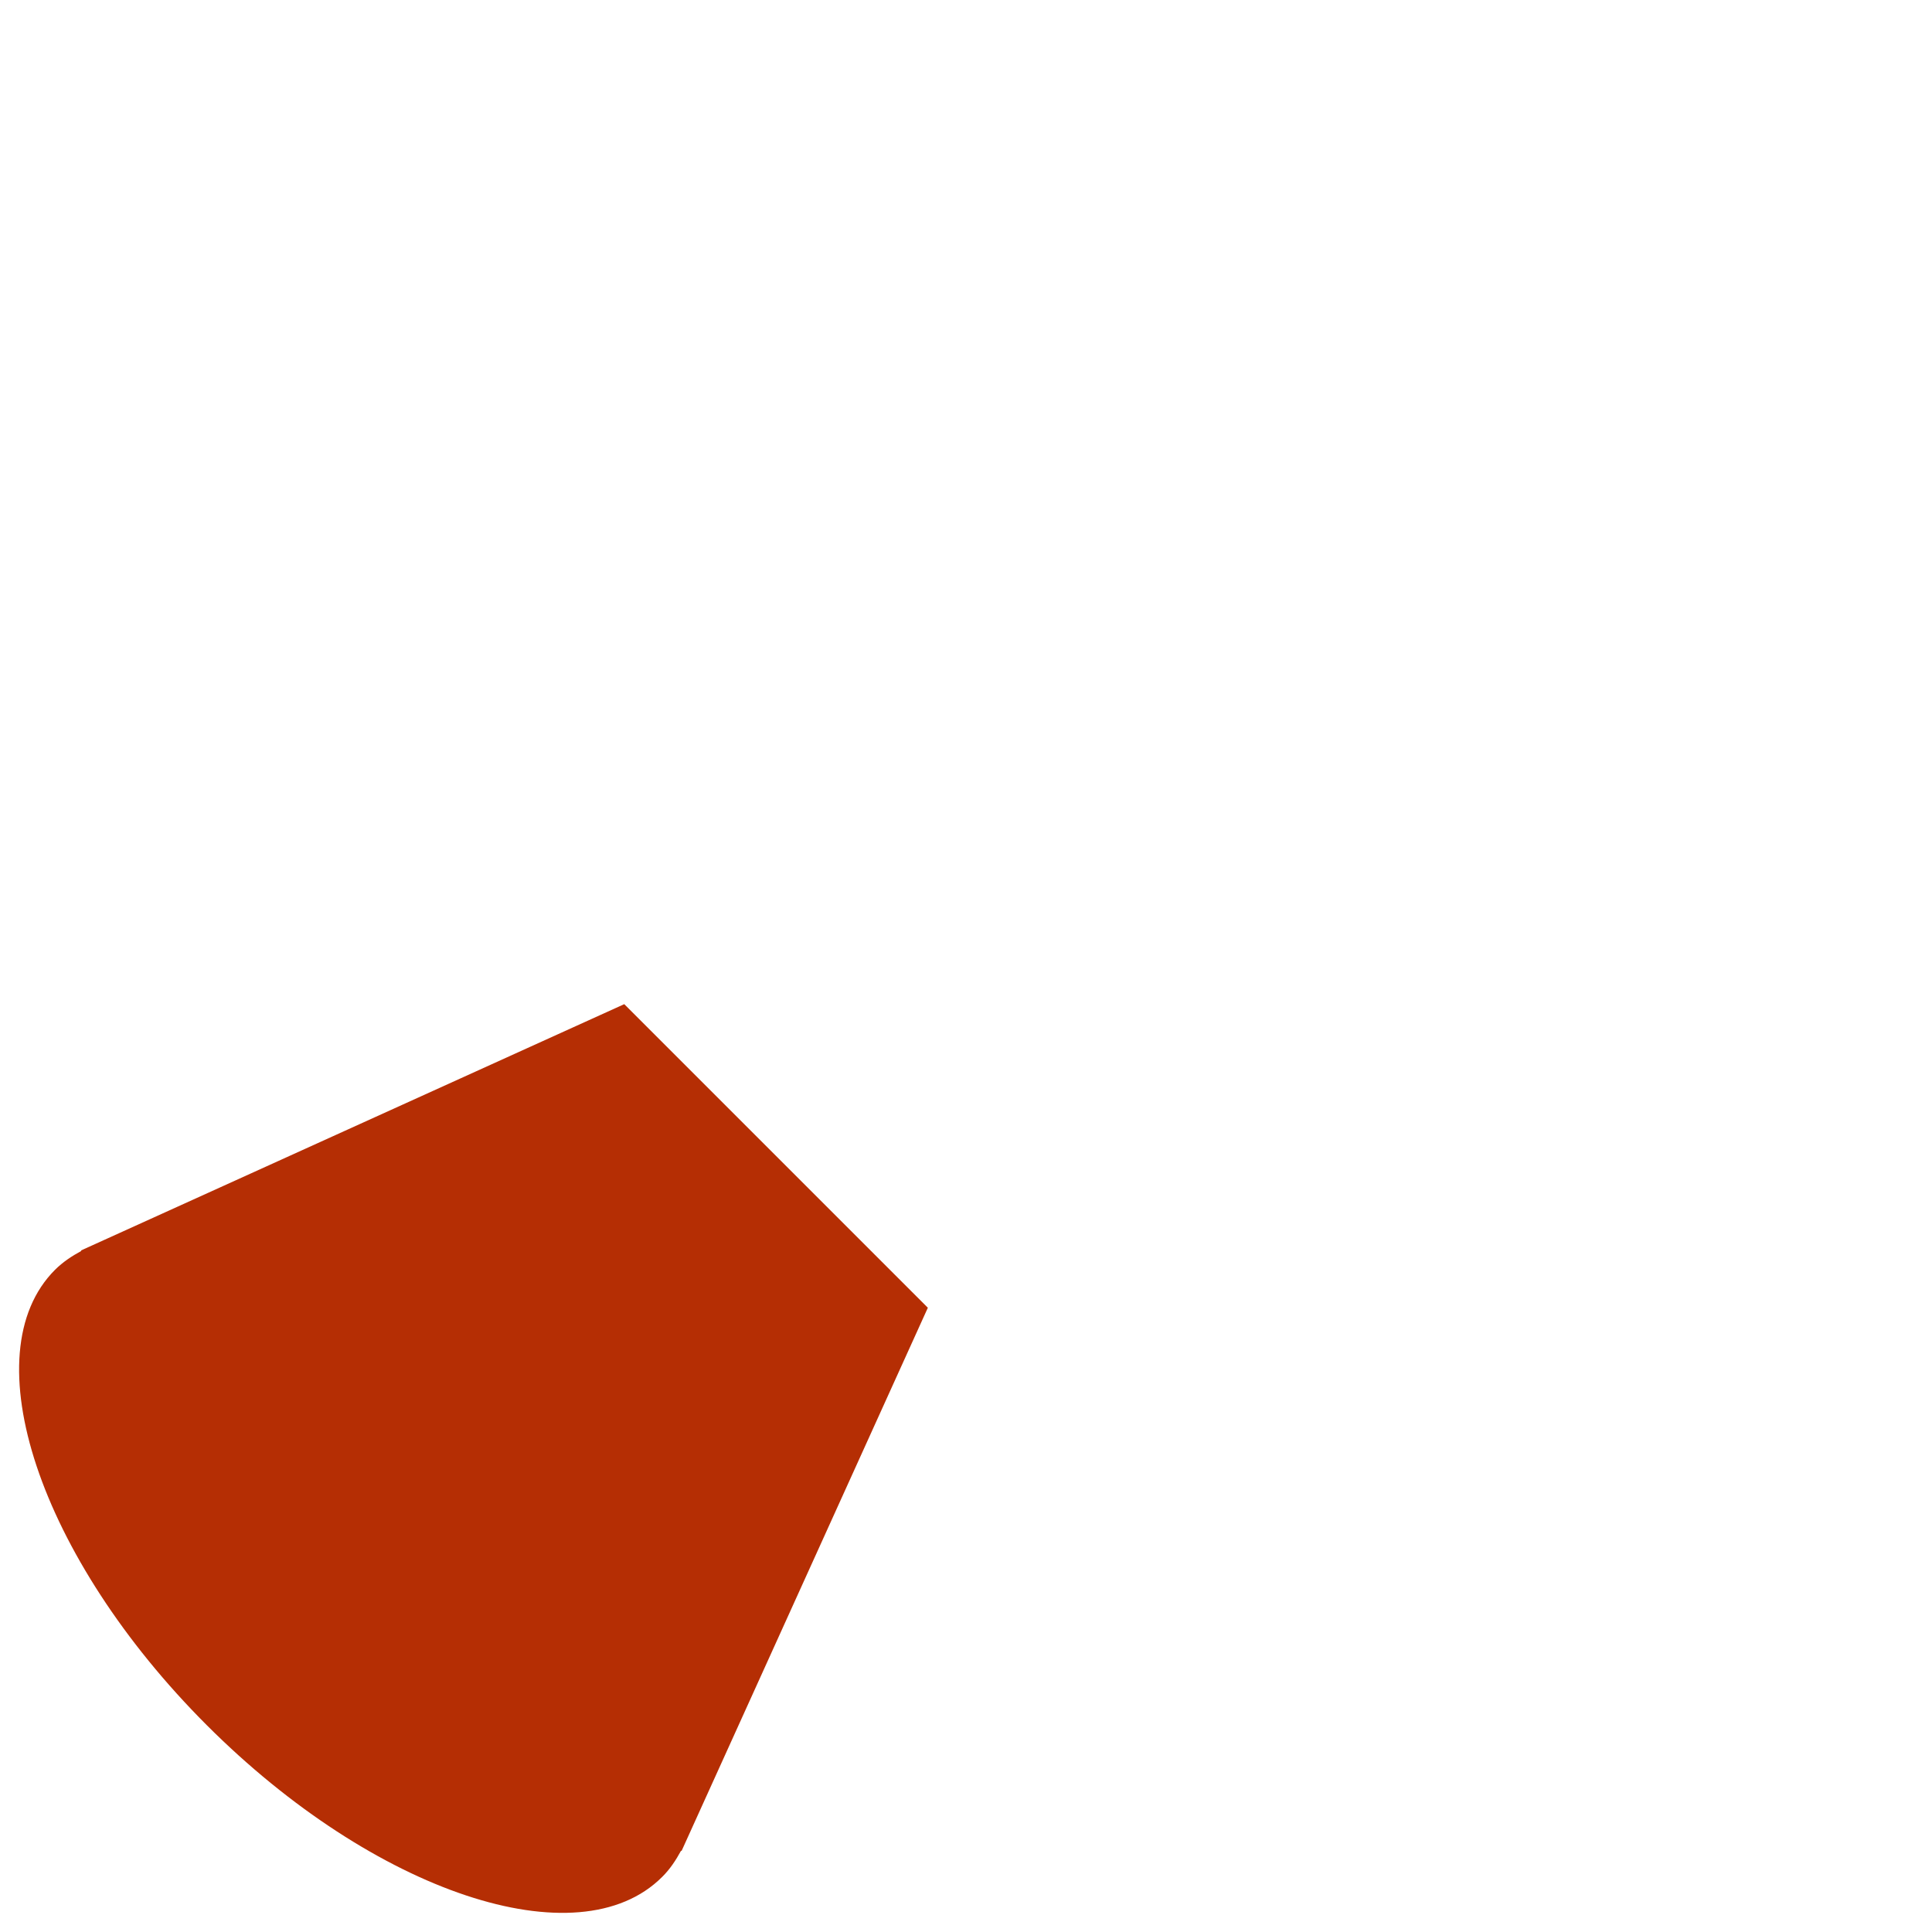 <svg xmlns="http://www.w3.org/2000/svg" viewBox="0 0 36 36">
  <path fill="#B52E04" d="M12.691 34.484l.008.008 4.59-10.124-5.657-5.657-10.124 4.59.008.008c-.179.097-.347.208-.491.352-1.562 1.562-.296 5.361 2.828 8.485s6.923 4.391 8.485 2.828c.145-.143.256-.311.353-.49z"/>
</svg>
